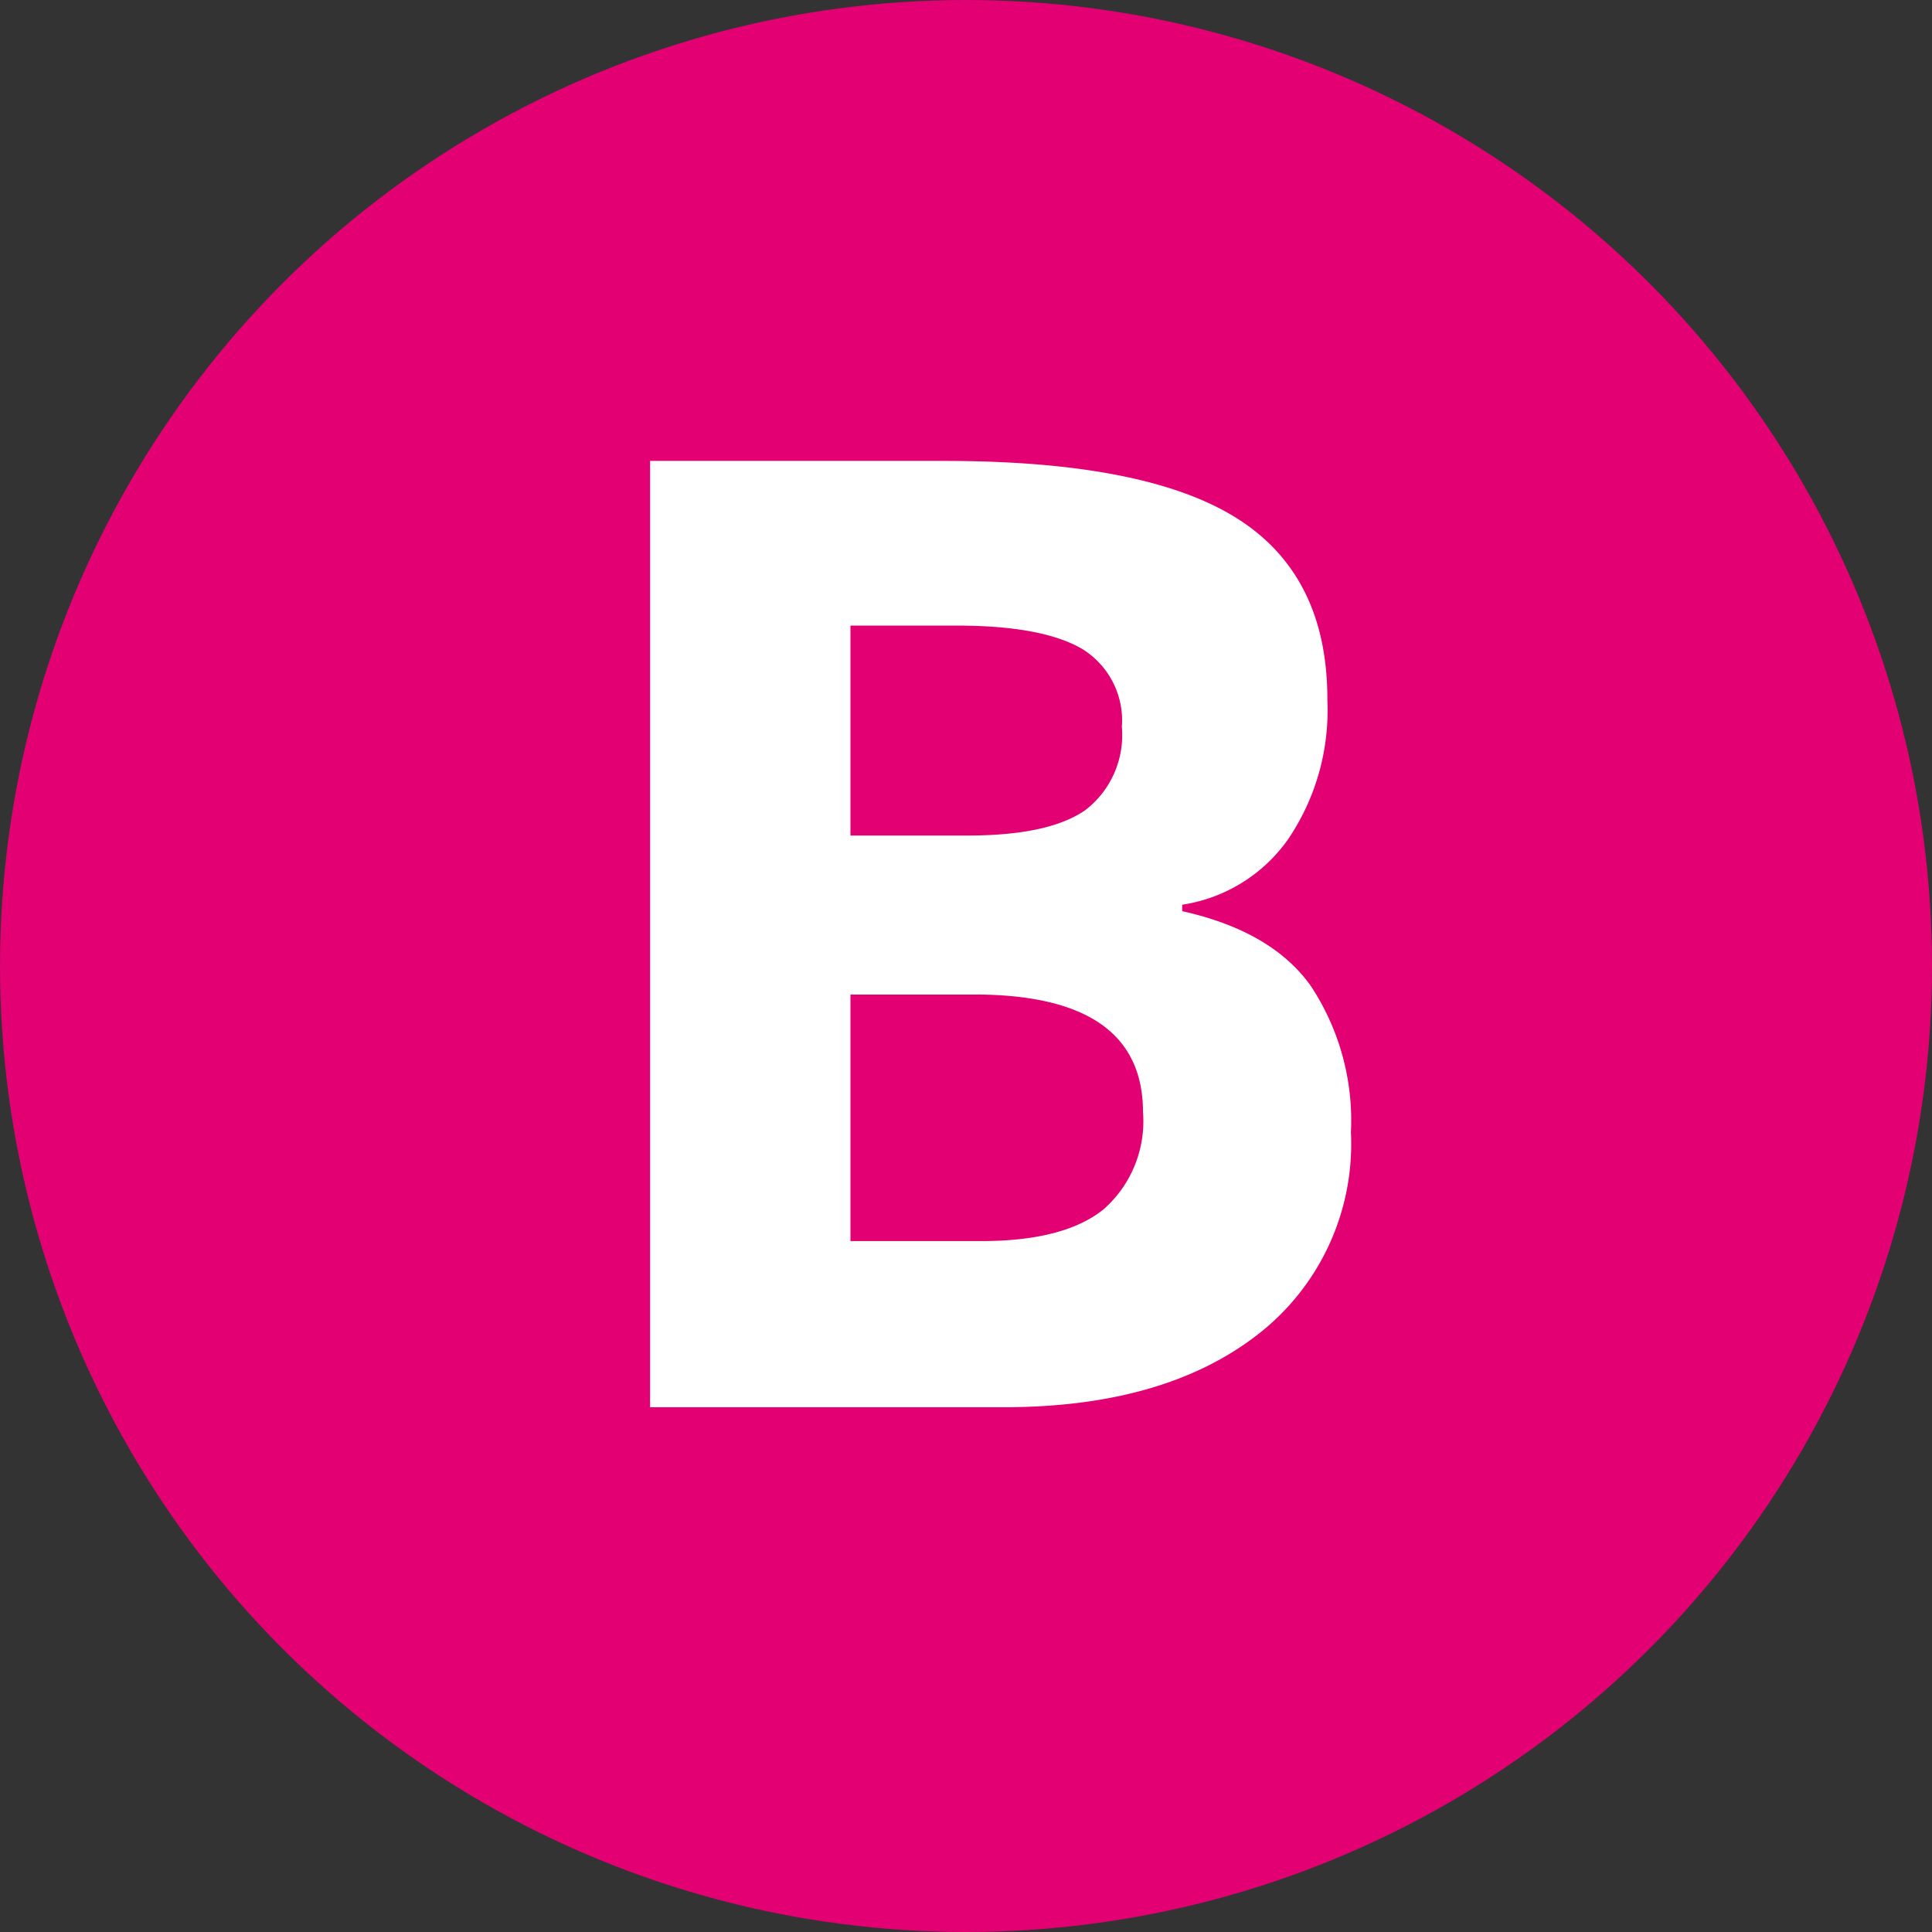 <svg id="b" xmlns="http://www.w3.org/2000/svg" viewBox="0 0 105 105"><rect x="0" y="0" width="105" height="105" fill="#333333" stroke="none"/><defs><style>.cls-1{fill:#e20073;}.cls-2{fill:#fff;}</style></defs><title>b</title><circle class="cls-1" cx="52.5" cy="52.5" r="52.5"/><path class="cls-2" d="M38.33,28.05h16q10.93,0,15.88,3.11t4.93,9.9A12.49,12.49,0,0,1,73,48.62a8.62,8.62,0,0,1-5.75,3.55v.35q4.89,1.09,7,4.08a13.27,13.27,0,0,1,2.17,7.94,13.1,13.1,0,0,1-5.08,11q-5.08,3.94-13.8,3.94H38.33ZM49.22,48.41h6.33c3,0,5.09-.46,6.42-1.37a5.14,5.14,0,0,0,2-4.54,4.56,4.56,0,0,0-2.17-4.24Q59.63,37,55,37H49.22Zm0,8.64v13.4h7.11q4.5,0,6.64-1.72a6.37,6.37,0,0,0,2.15-5.28q0-6.39-9.15-6.4Z" transform="translate(-3 -3)"/></svg>